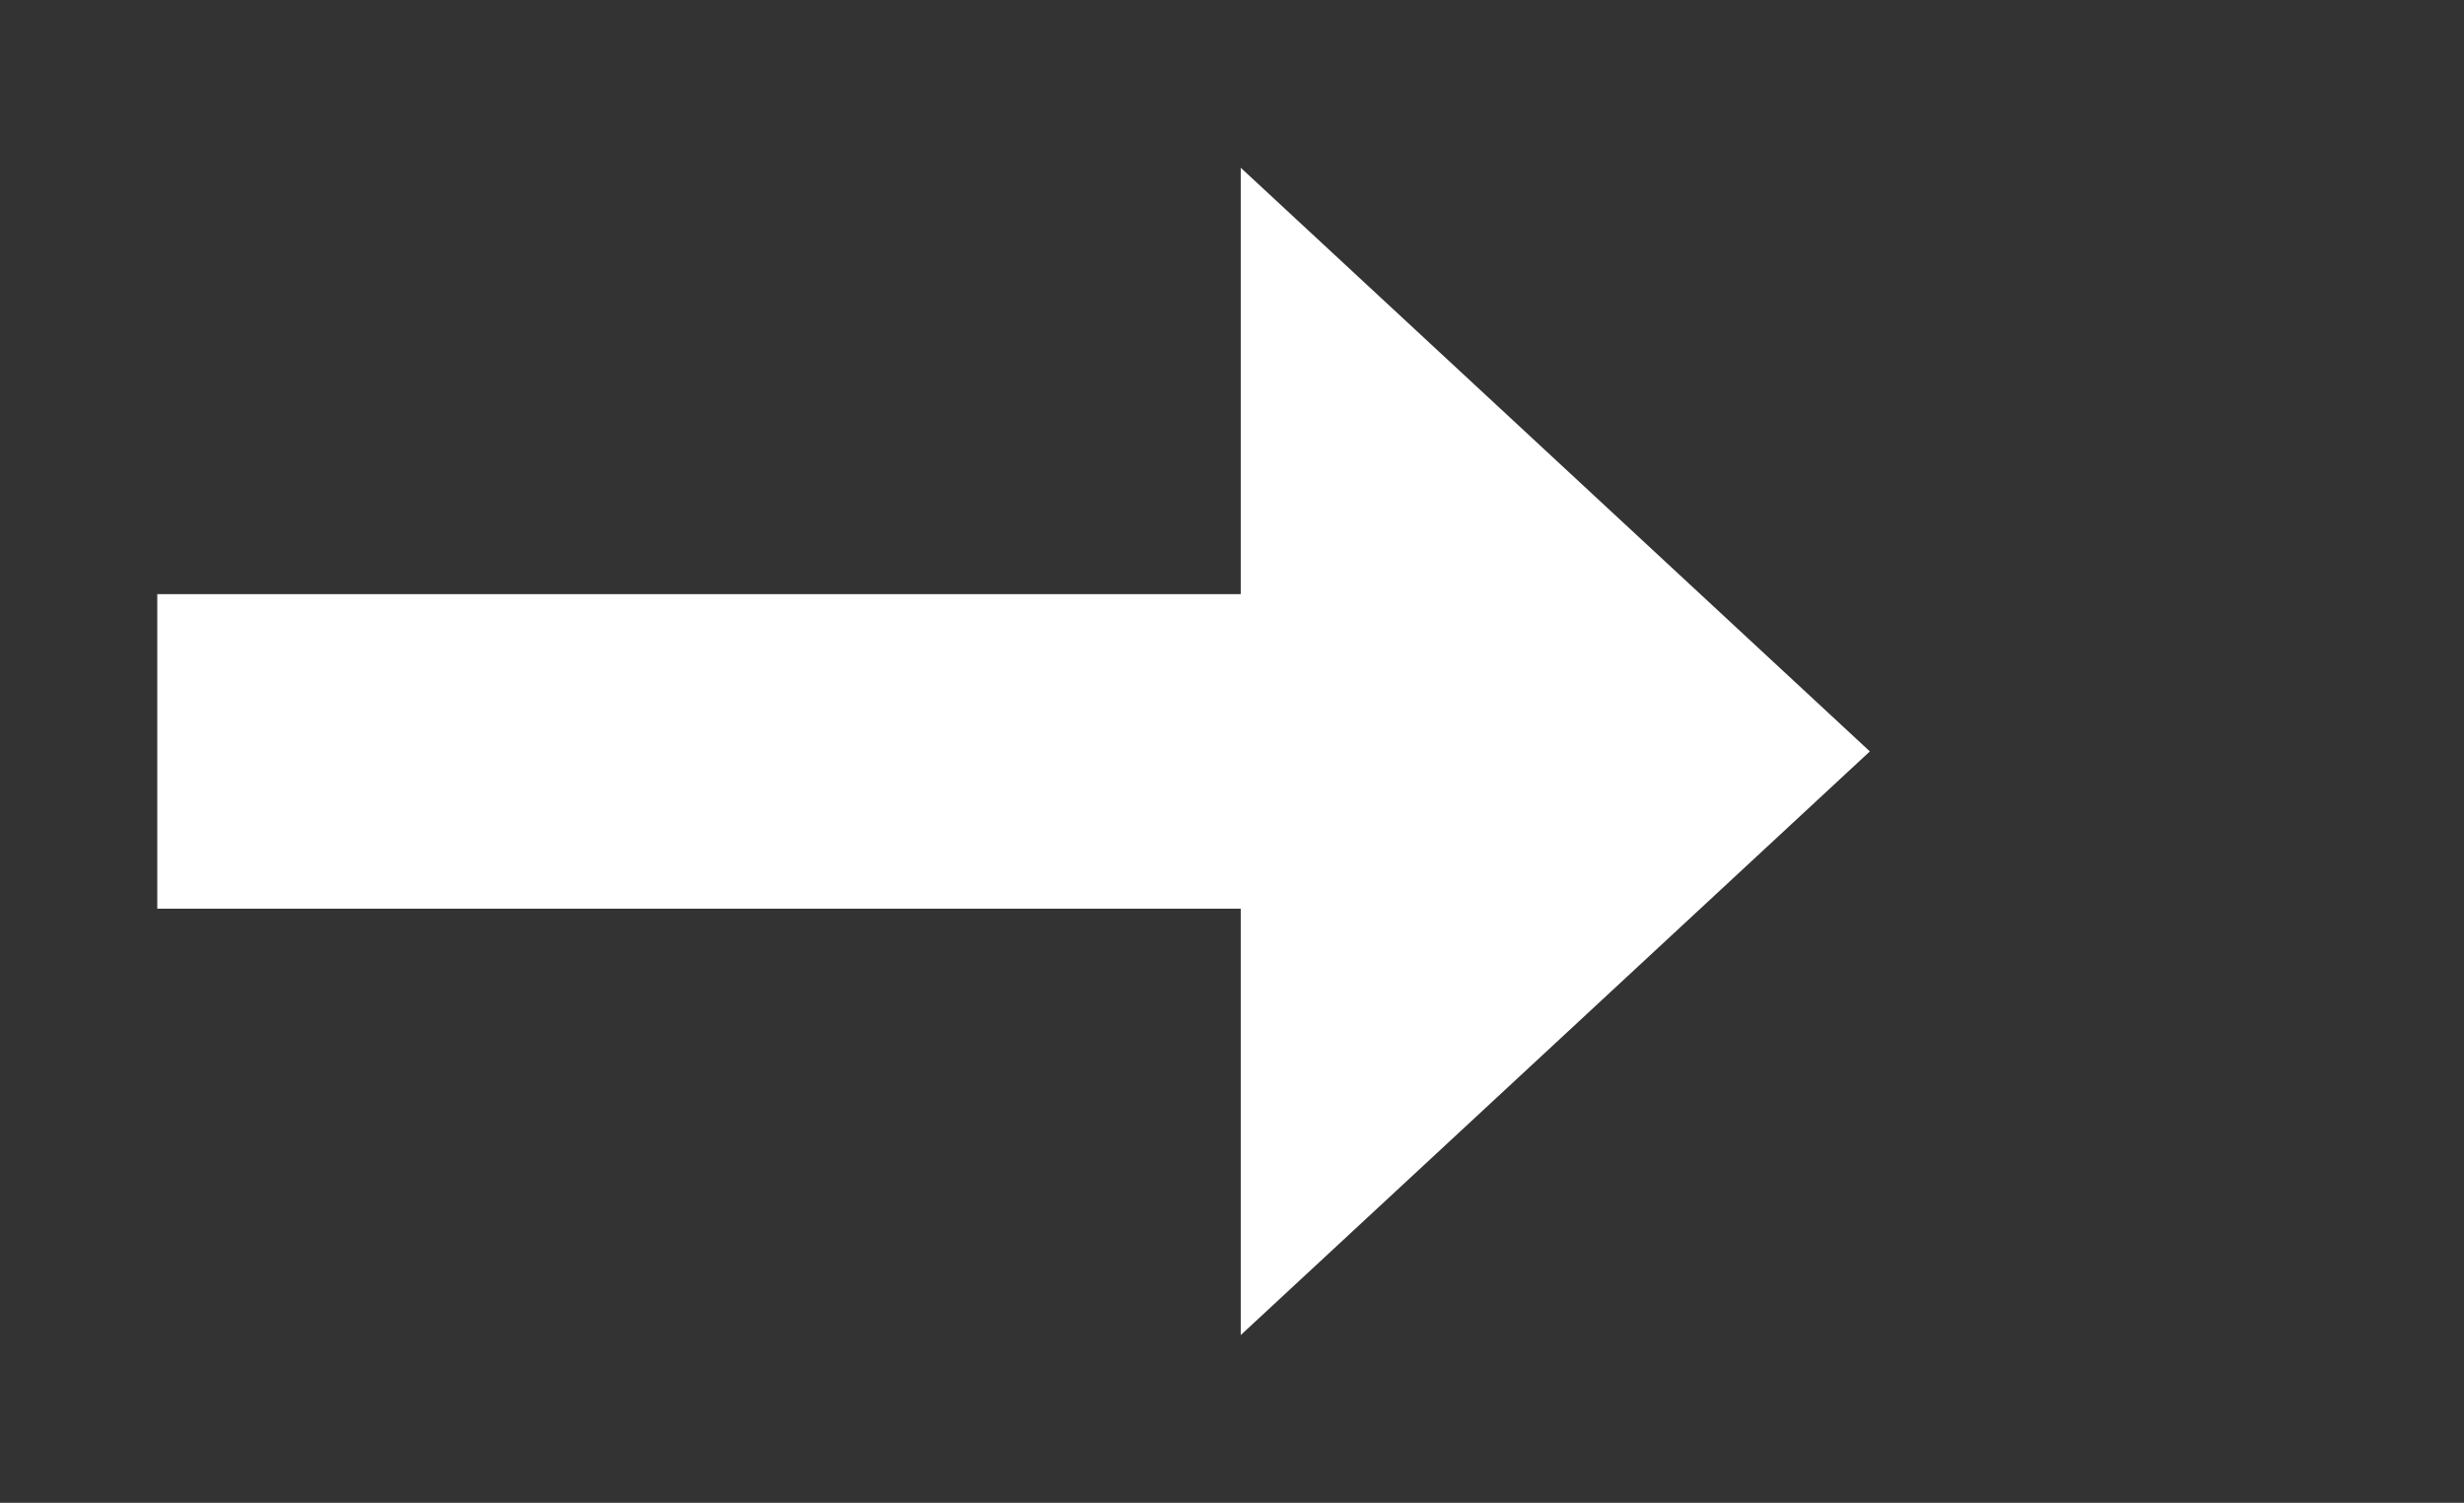 ﻿<?xml version="1.0" encoding="utf-8"?>
<svg version="1.1" xmlns:xlink="http://www.w3.org/1999/xlink" width="70.5px" height="43px" xmlns="http://www.w3.org/2000/svg">
  <rect width="100%" height="100%" fill="#333333" stroke="none"/>
  <g transform="matrix(1 0 0 1 -644.5 -774 )">
    <path d="M 680 812.2  L 698 795.5  L 680 778.8  L 680 812.2  Z " fill-rule="nonzero" fill="#ffffff" stroke="none" />
    <path d="M 649 795.5  L 685 795.5  " stroke-width="9" stroke="#ffffff" fill="none" />
  </g>
</svg>